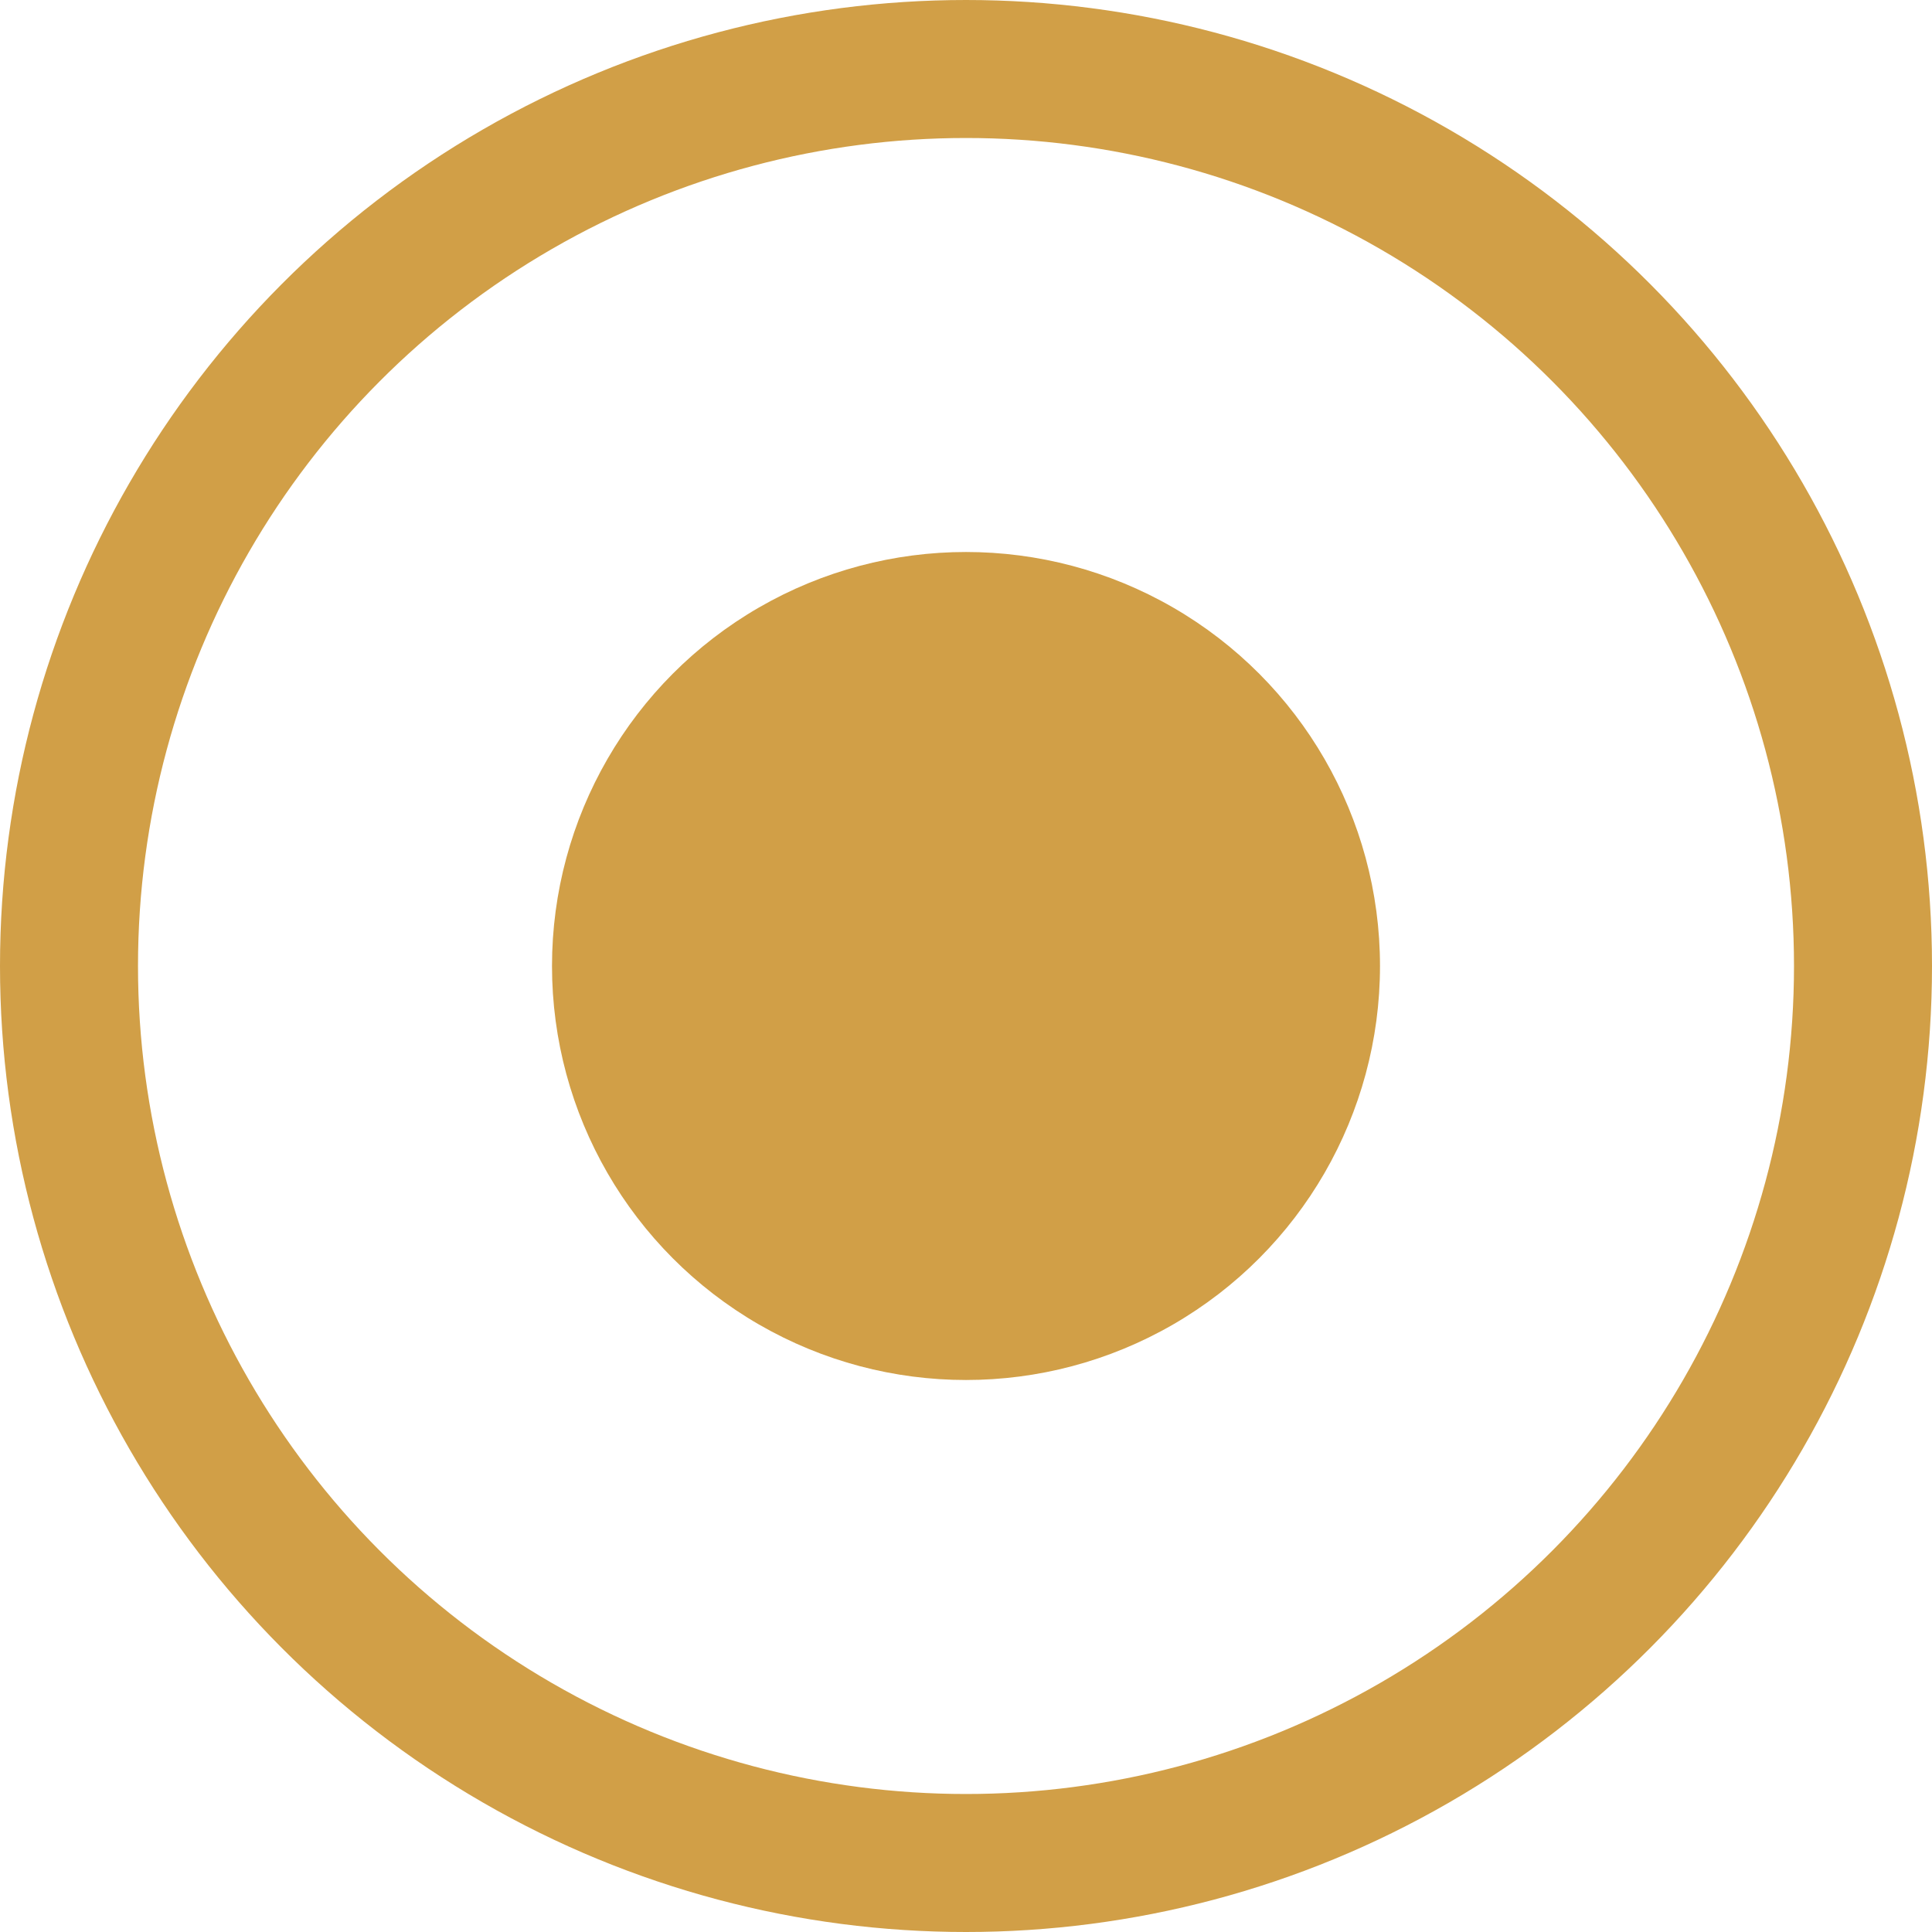<svg xmlns="http://www.w3.org/2000/svg" width="14" height="14" viewBox="0 0 14 14">
  <g id="Pin_checked" data-name="Pin checked" transform="translate(-495 -284)">
    <circle id="Pin_selezionato" data-name="Pin selezionato" cx="3" cy="3" r="3" transform="translate(499 288)" fill="#d19f47"/>
    <g id="Ellipse_2" data-name="Ellipse 2" transform="translate(495 284)" fill="none" stroke="#d19f47" stroke-width="1">
      <circle cx="7" cy="7" r="7" stroke="none"/>
      <circle cx="7" cy="7" r="6.5" fill="none"/>
    </g>
  </g>
</svg>
